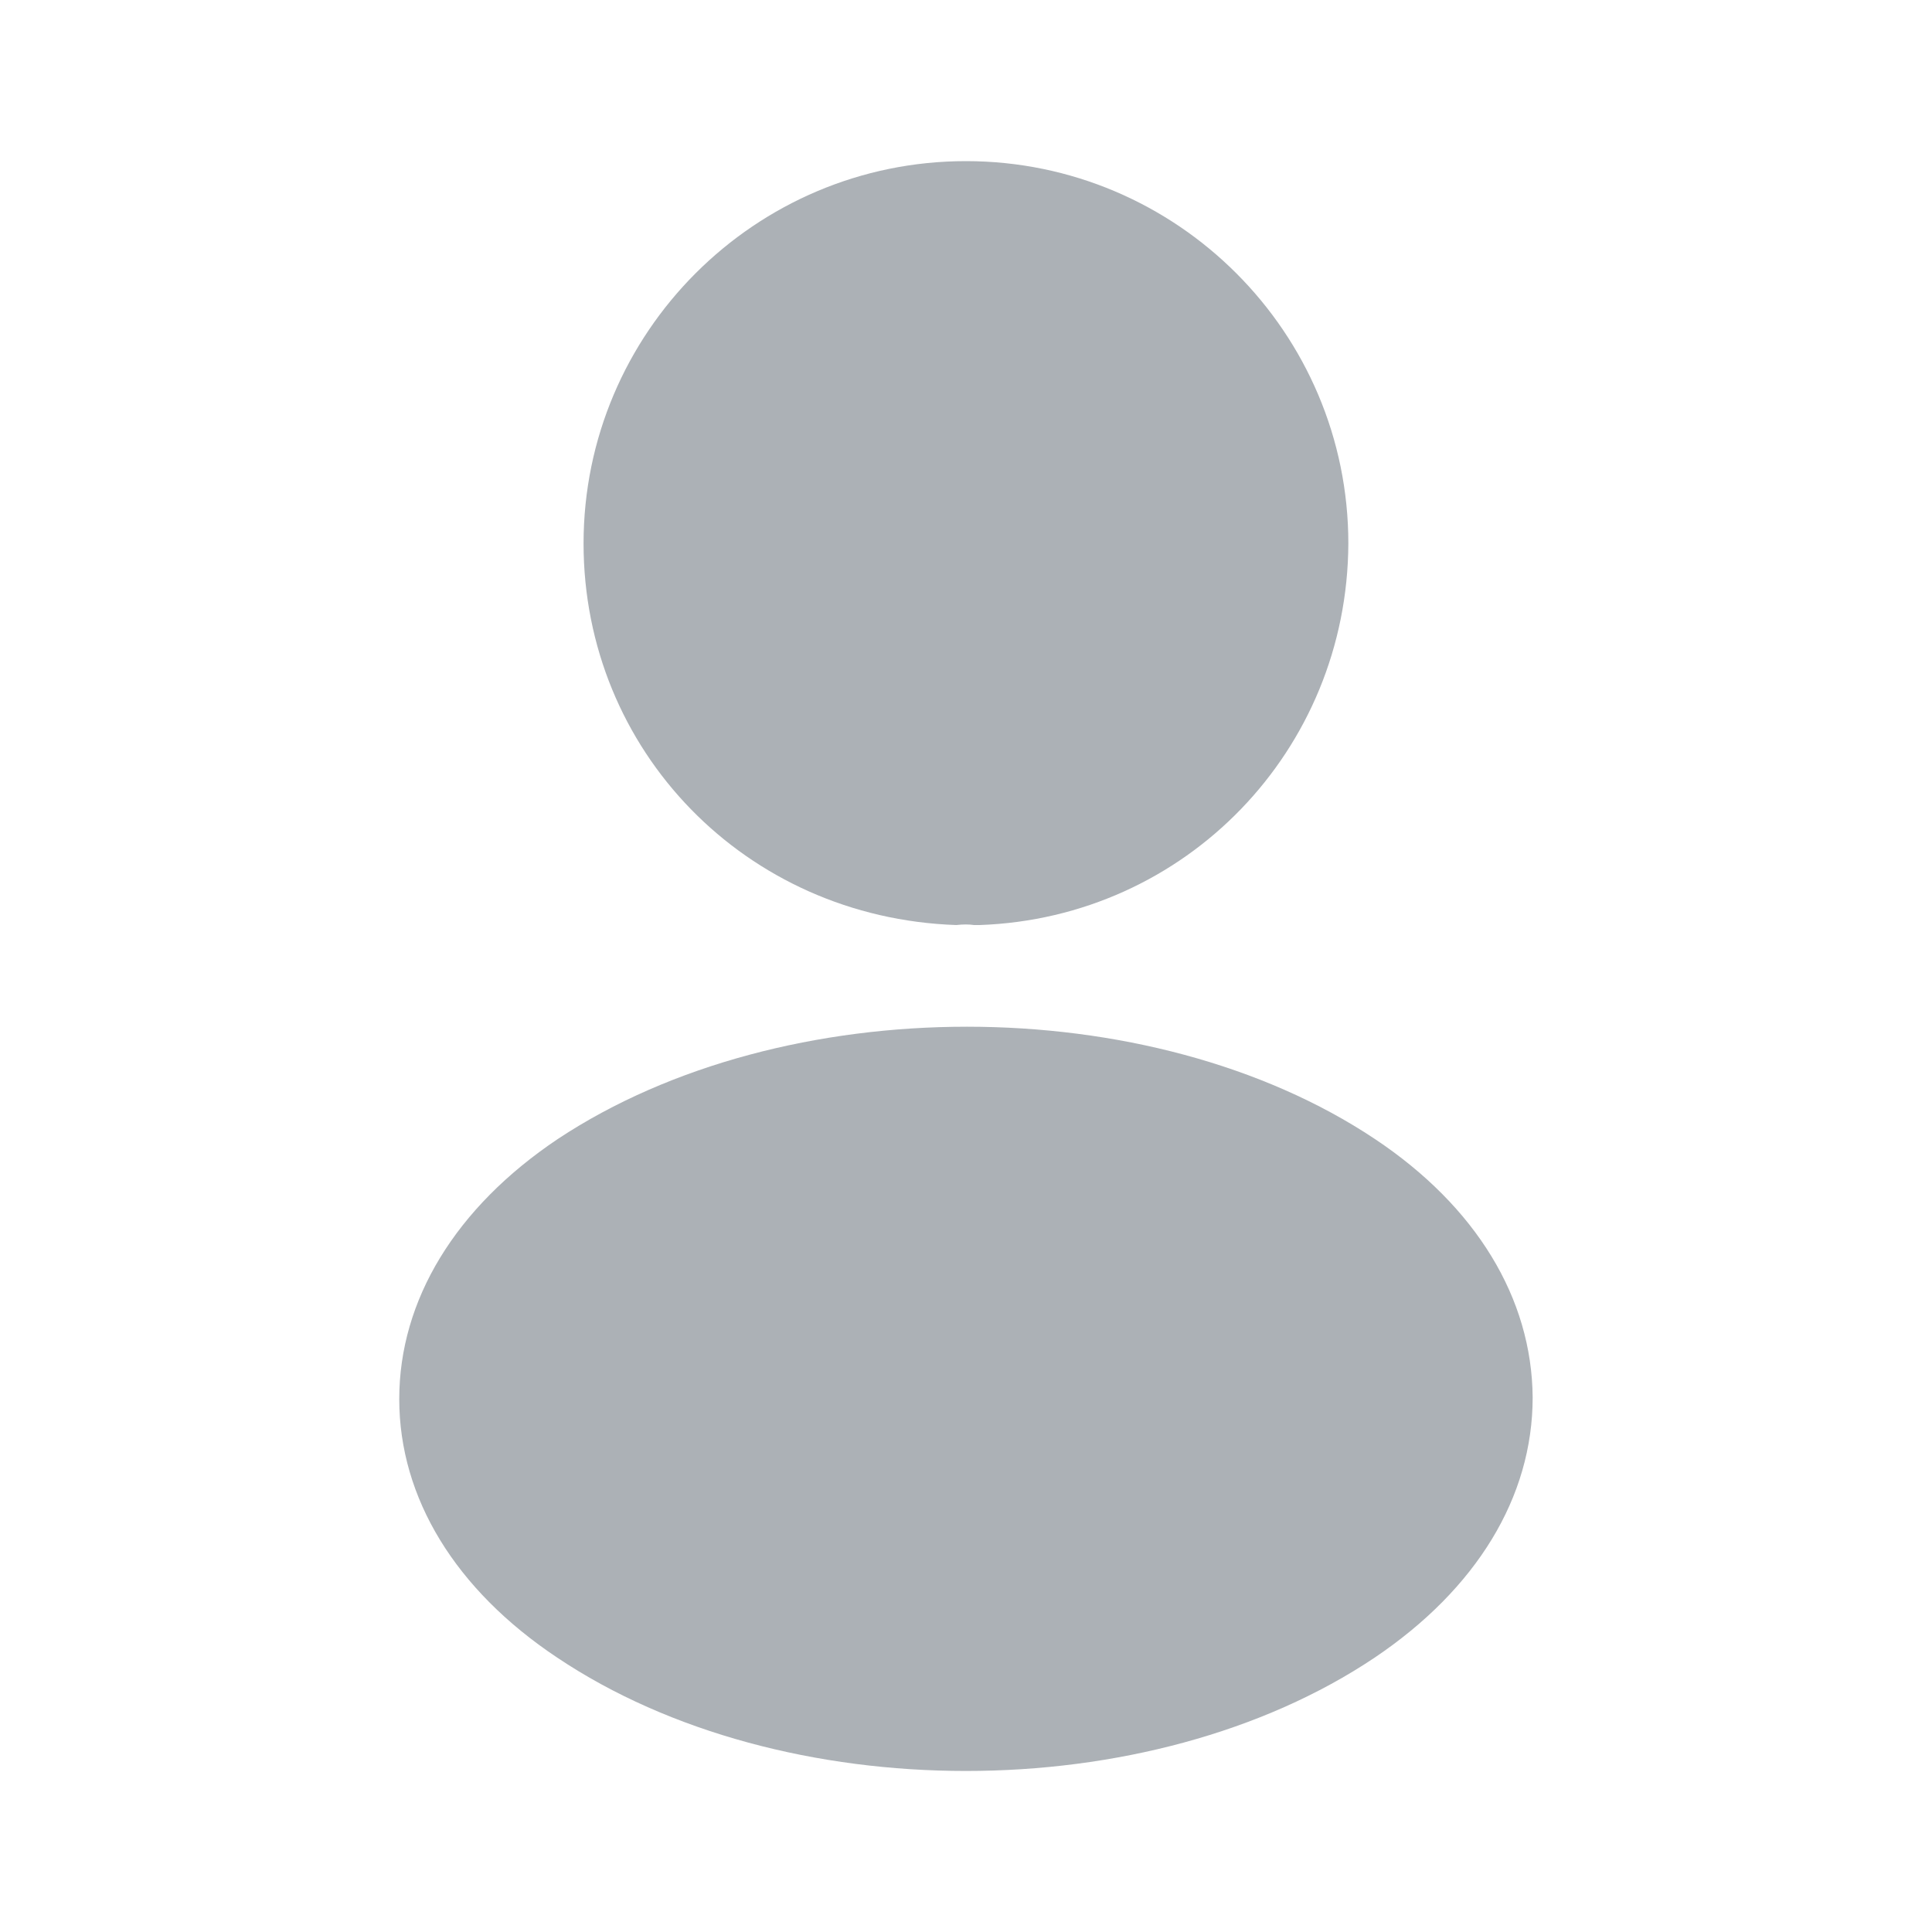<svg width="20" height="20" viewBox="0 0 20 20" fill="none" xmlns="http://www.w3.org/2000/svg">
    <path d="M9.999 1.668C7.816 1.668 6.041 3.443 6.041 5.626C6.041 7.768 7.716 9.501 9.899 9.576C9.966 9.568 10.033 9.568 10.083 9.576C10.099 9.576 10.108 9.576 10.124 9.576C10.133 9.576 10.133 9.576 10.141 9.576C12.274 9.501 13.949 7.768 13.958 5.626C13.958 3.443 12.183 1.668 9.999 1.668Z" fill="#ACB1B6"/>
    <path d="M14.233 11.791C11.908 10.241 8.116 10.241 5.774 11.791C4.716 12.5 4.133 13.458 4.133 14.483C4.133 15.508 4.716 16.458 5.766 17.158C6.933 17.941 8.466 18.333 9.999 18.333C11.533 18.333 13.066 17.941 14.233 17.158C15.283 16.45 15.866 15.5 15.866 14.466C15.858 13.441 15.283 12.491 14.233 11.791Z" fill="#ACB1B6"/>
</svg>
